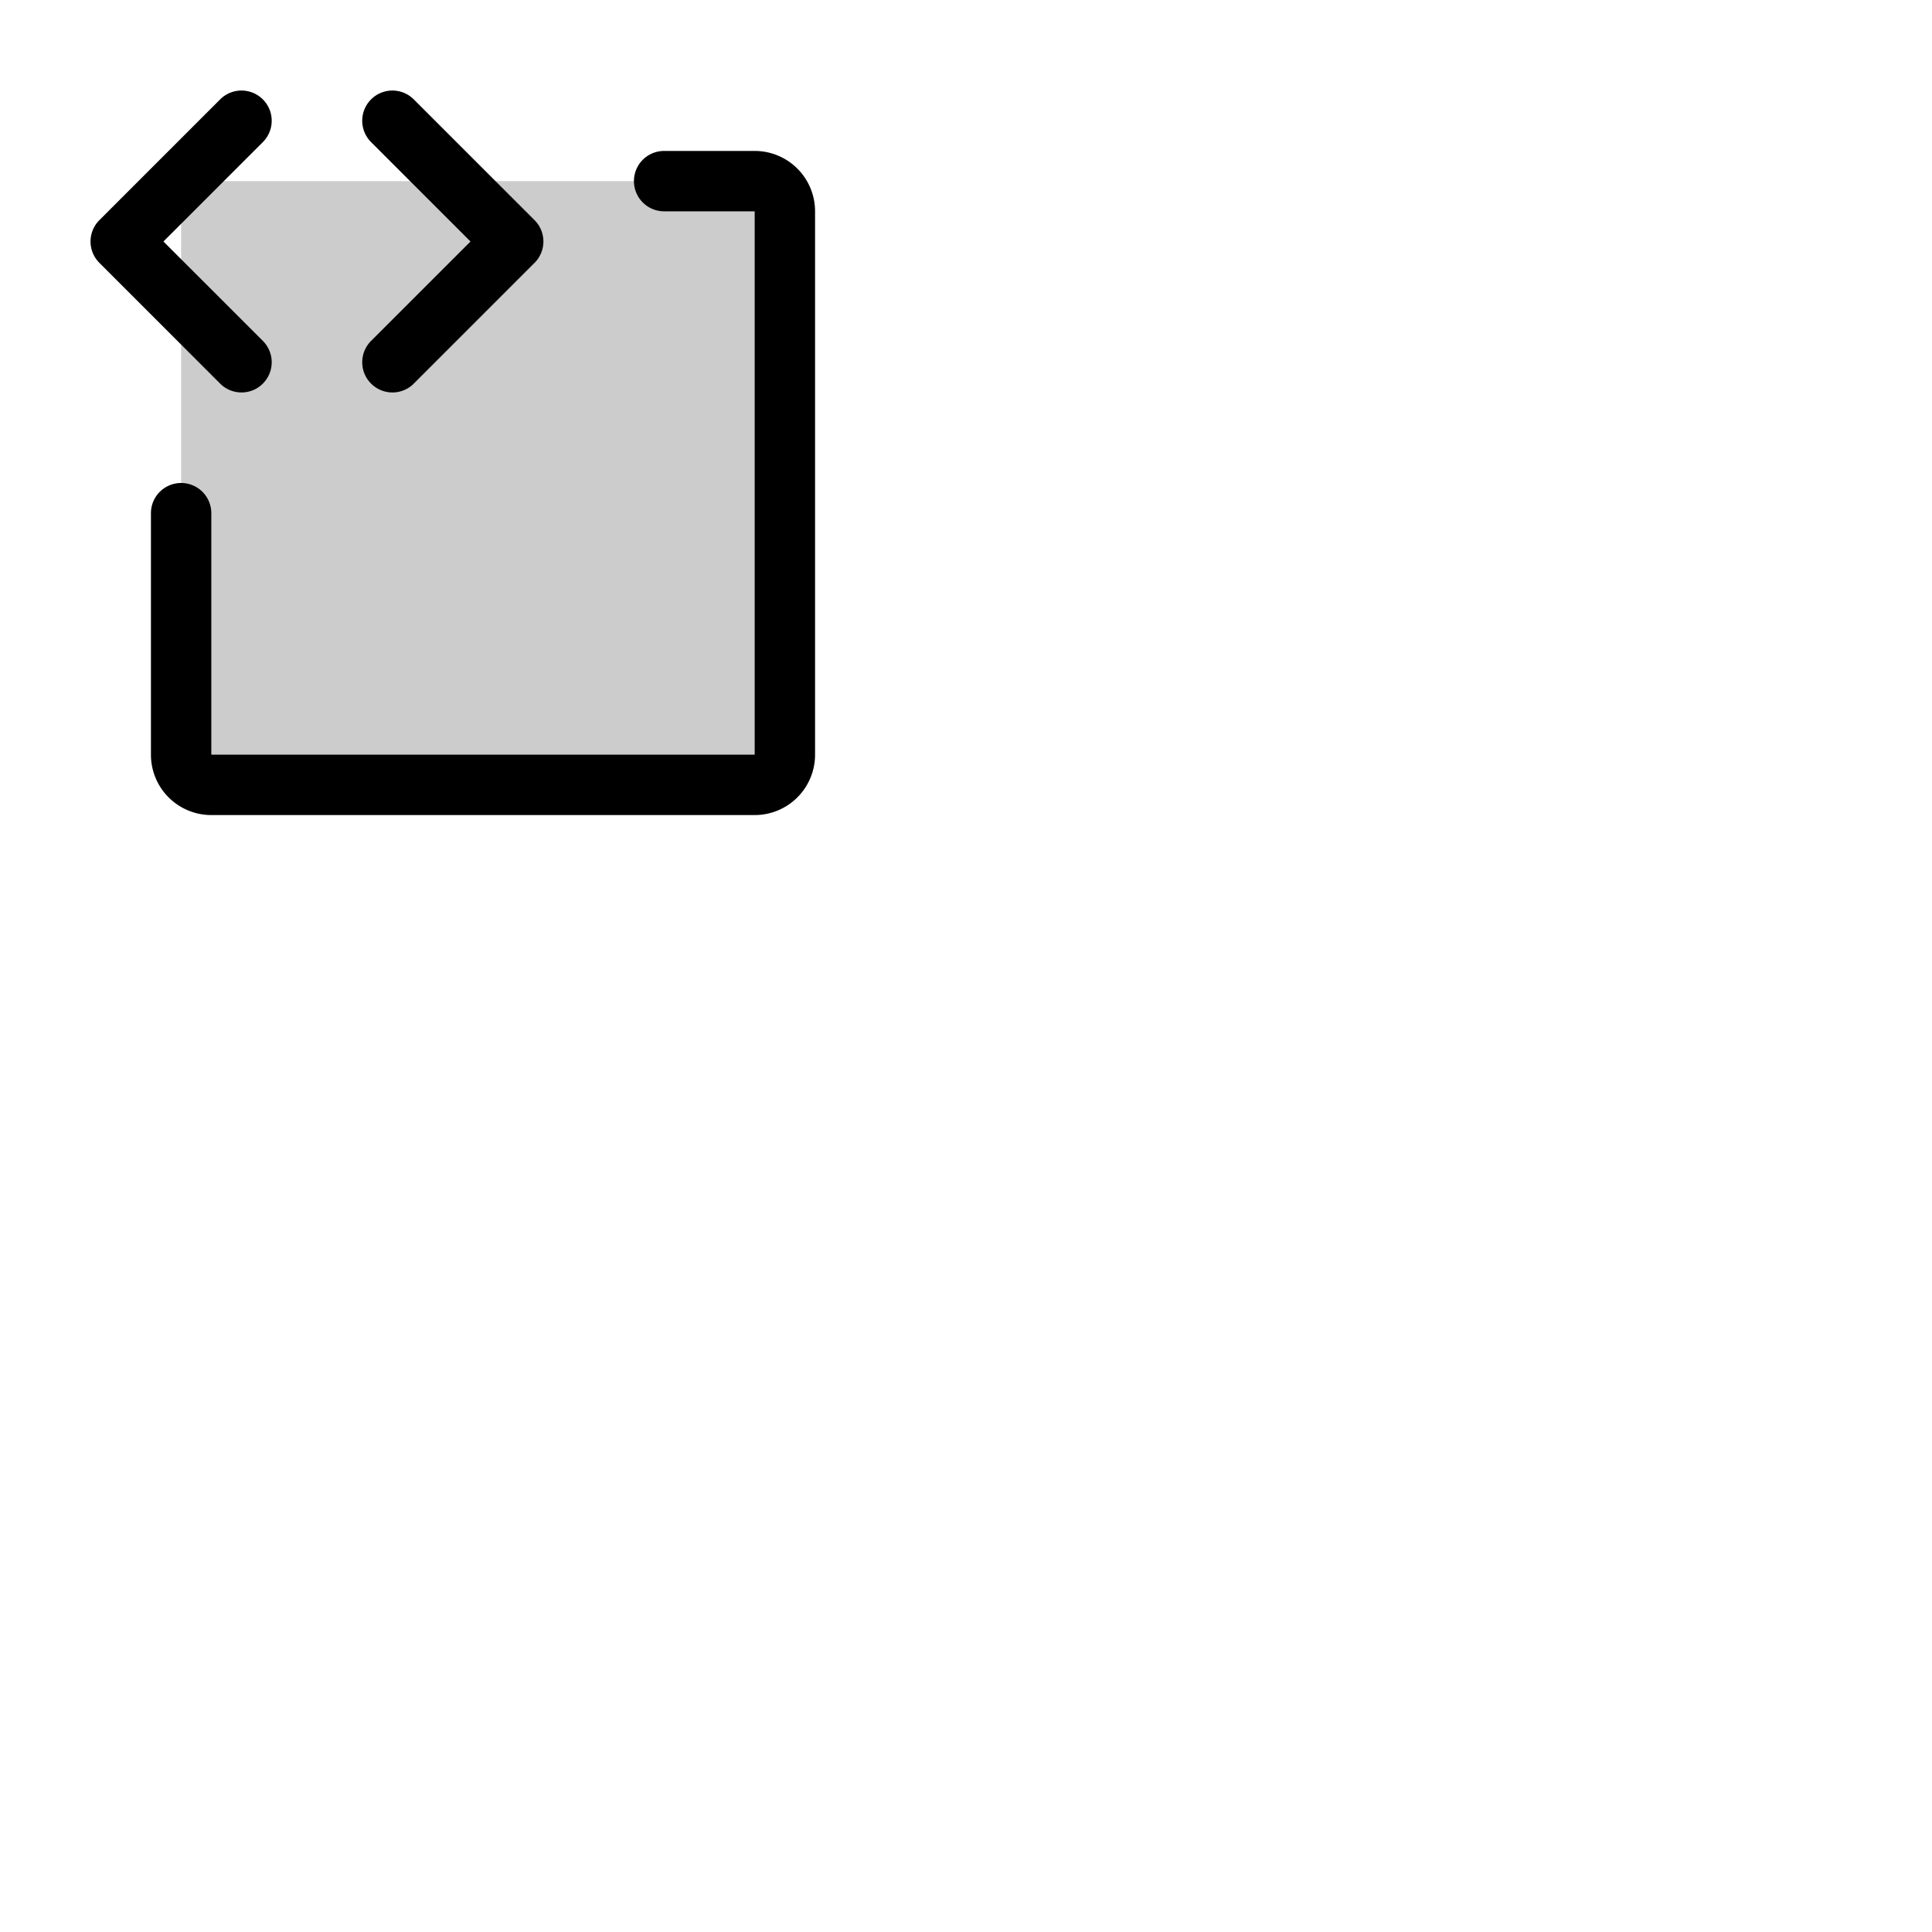 <svg xmlns="http://www.w3.org/2000/svg" version="1.1" viewBox="0 0 512 512" fill="currentColor"><g fill="currentColor"><path d="M208 56v144a8 8 0 0 1-8 8H56a8 8 0 0 1-8-8V56a8 8 0 0 1 8-8h144a8 8 0 0 1 8 8" opacity=".2"/><path d="m58.34 101.66l-32-32a8 8 0 0 1 0-11.32l32-32a8 8 0 0 1 11.32 11.32L43.31 64l26.35 26.34a8 8 0 0 1-11.32 11.32m40 0a8 8 0 0 0 11.32 0l32-32a8 8 0 0 0 0-11.32l-32-32a8 8 0 0 0-11.32 11.32L124.69 64L98.34 90.34a8 8 0 0 0 0 11.32M200 40h-24a8 8 0 0 0 0 16h24v144H56v-64a8 8 0 0 0-16 0v64a16 16 0 0 0 16 16h144a16 16 0 0 0 16-16V56a16 16 0 0 0-16-16"/></g></svg>